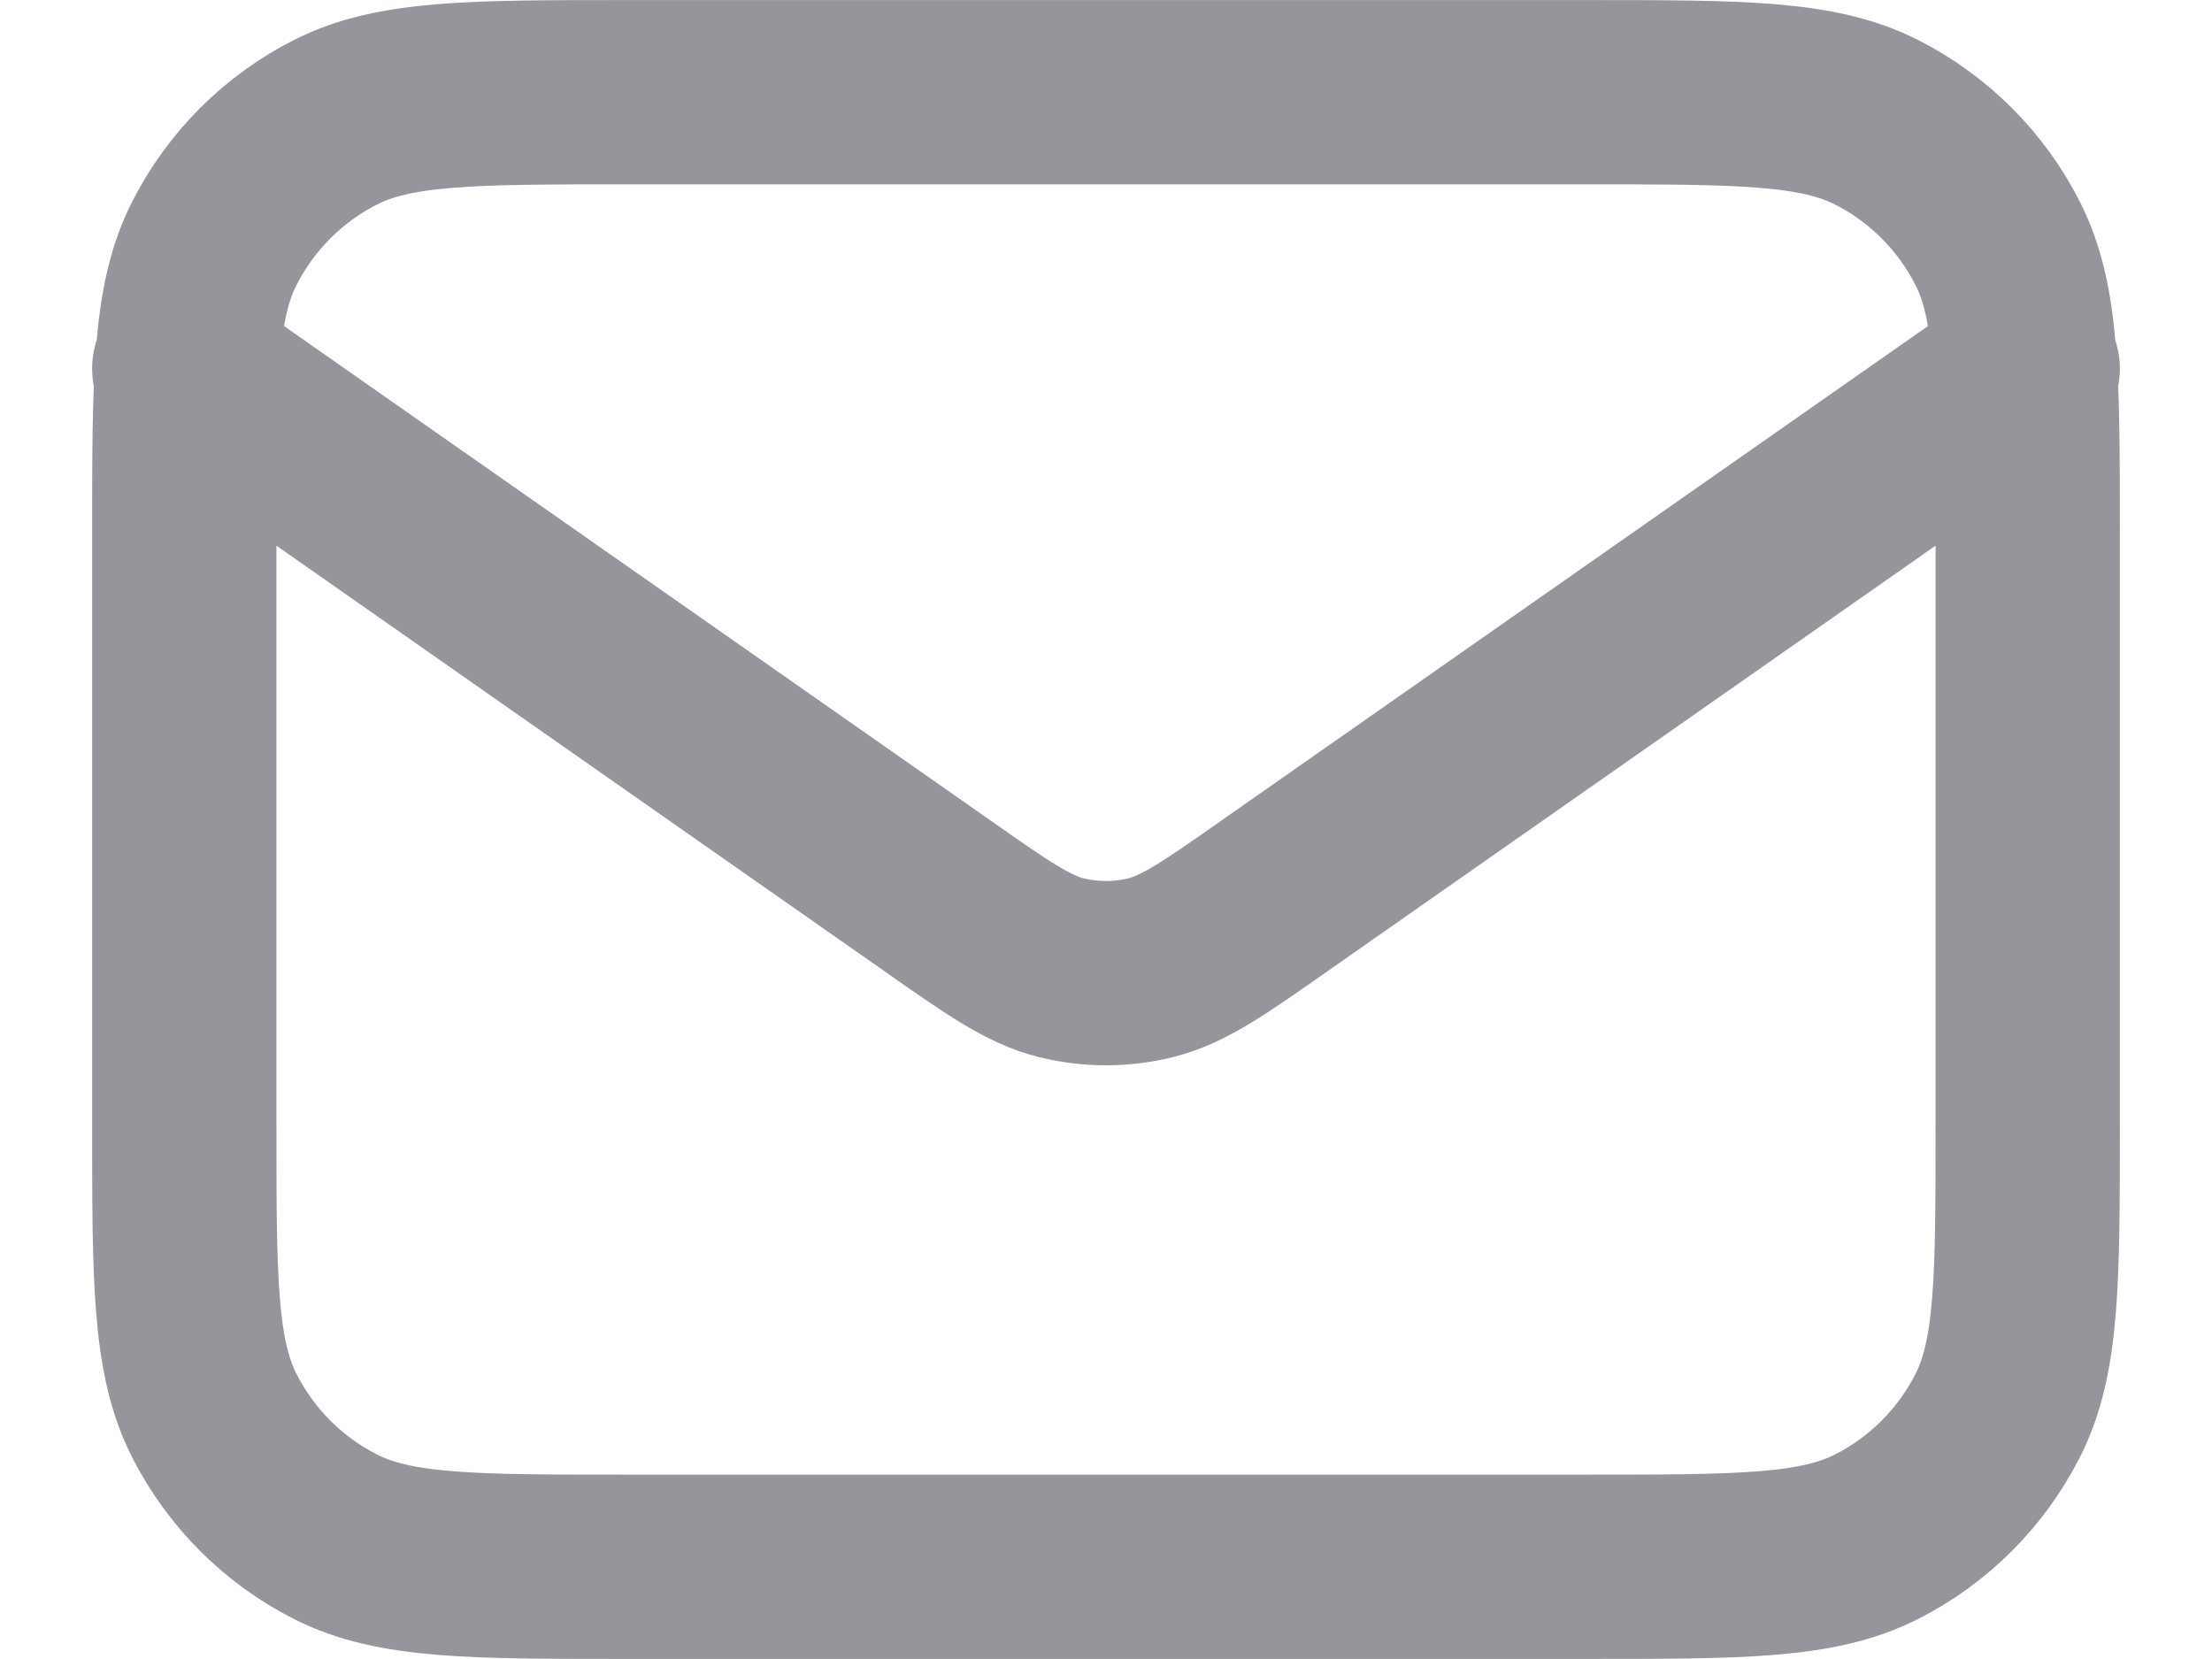 <svg width="16" height="12" viewBox="0 0 16 12" fill="none" xmlns="http://www.w3.org/2000/svg">
<path d="M1.333 2.667L6.777 6.477C7.217 6.786 7.438 6.94 7.677 7C7.889 7.052 8.111 7.052 8.322 7C8.562 6.94 8.783 6.786 9.223 6.477L14.667 2.667M4.533 11.333H11.467C12.587 11.333 13.147 11.333 13.575 11.115C13.951 10.924 14.257 10.618 14.449 10.241C14.667 9.814 14.667 9.253 14.667 8.133V3.867C14.667 2.747 14.667 2.187 14.449 1.759C14.257 1.382 13.951 1.076 13.575 0.885C13.147 0.667 12.587 0.667 11.467 0.667H4.533C3.413 0.667 2.853 0.667 2.425 0.885C2.049 1.076 1.743 1.382 1.551 1.759C1.333 2.187 1.333 2.747 1.333 3.867V8.133C1.333 9.253 1.333 9.814 1.551 10.241C1.743 10.618 2.049 10.924 2.425 11.115C2.853 11.333 3.413 11.333 4.533 11.333Z" stroke="#94969C" stroke-width="1.333" stroke-linecap="round" stroke-linejoin="round"/>
</svg>
